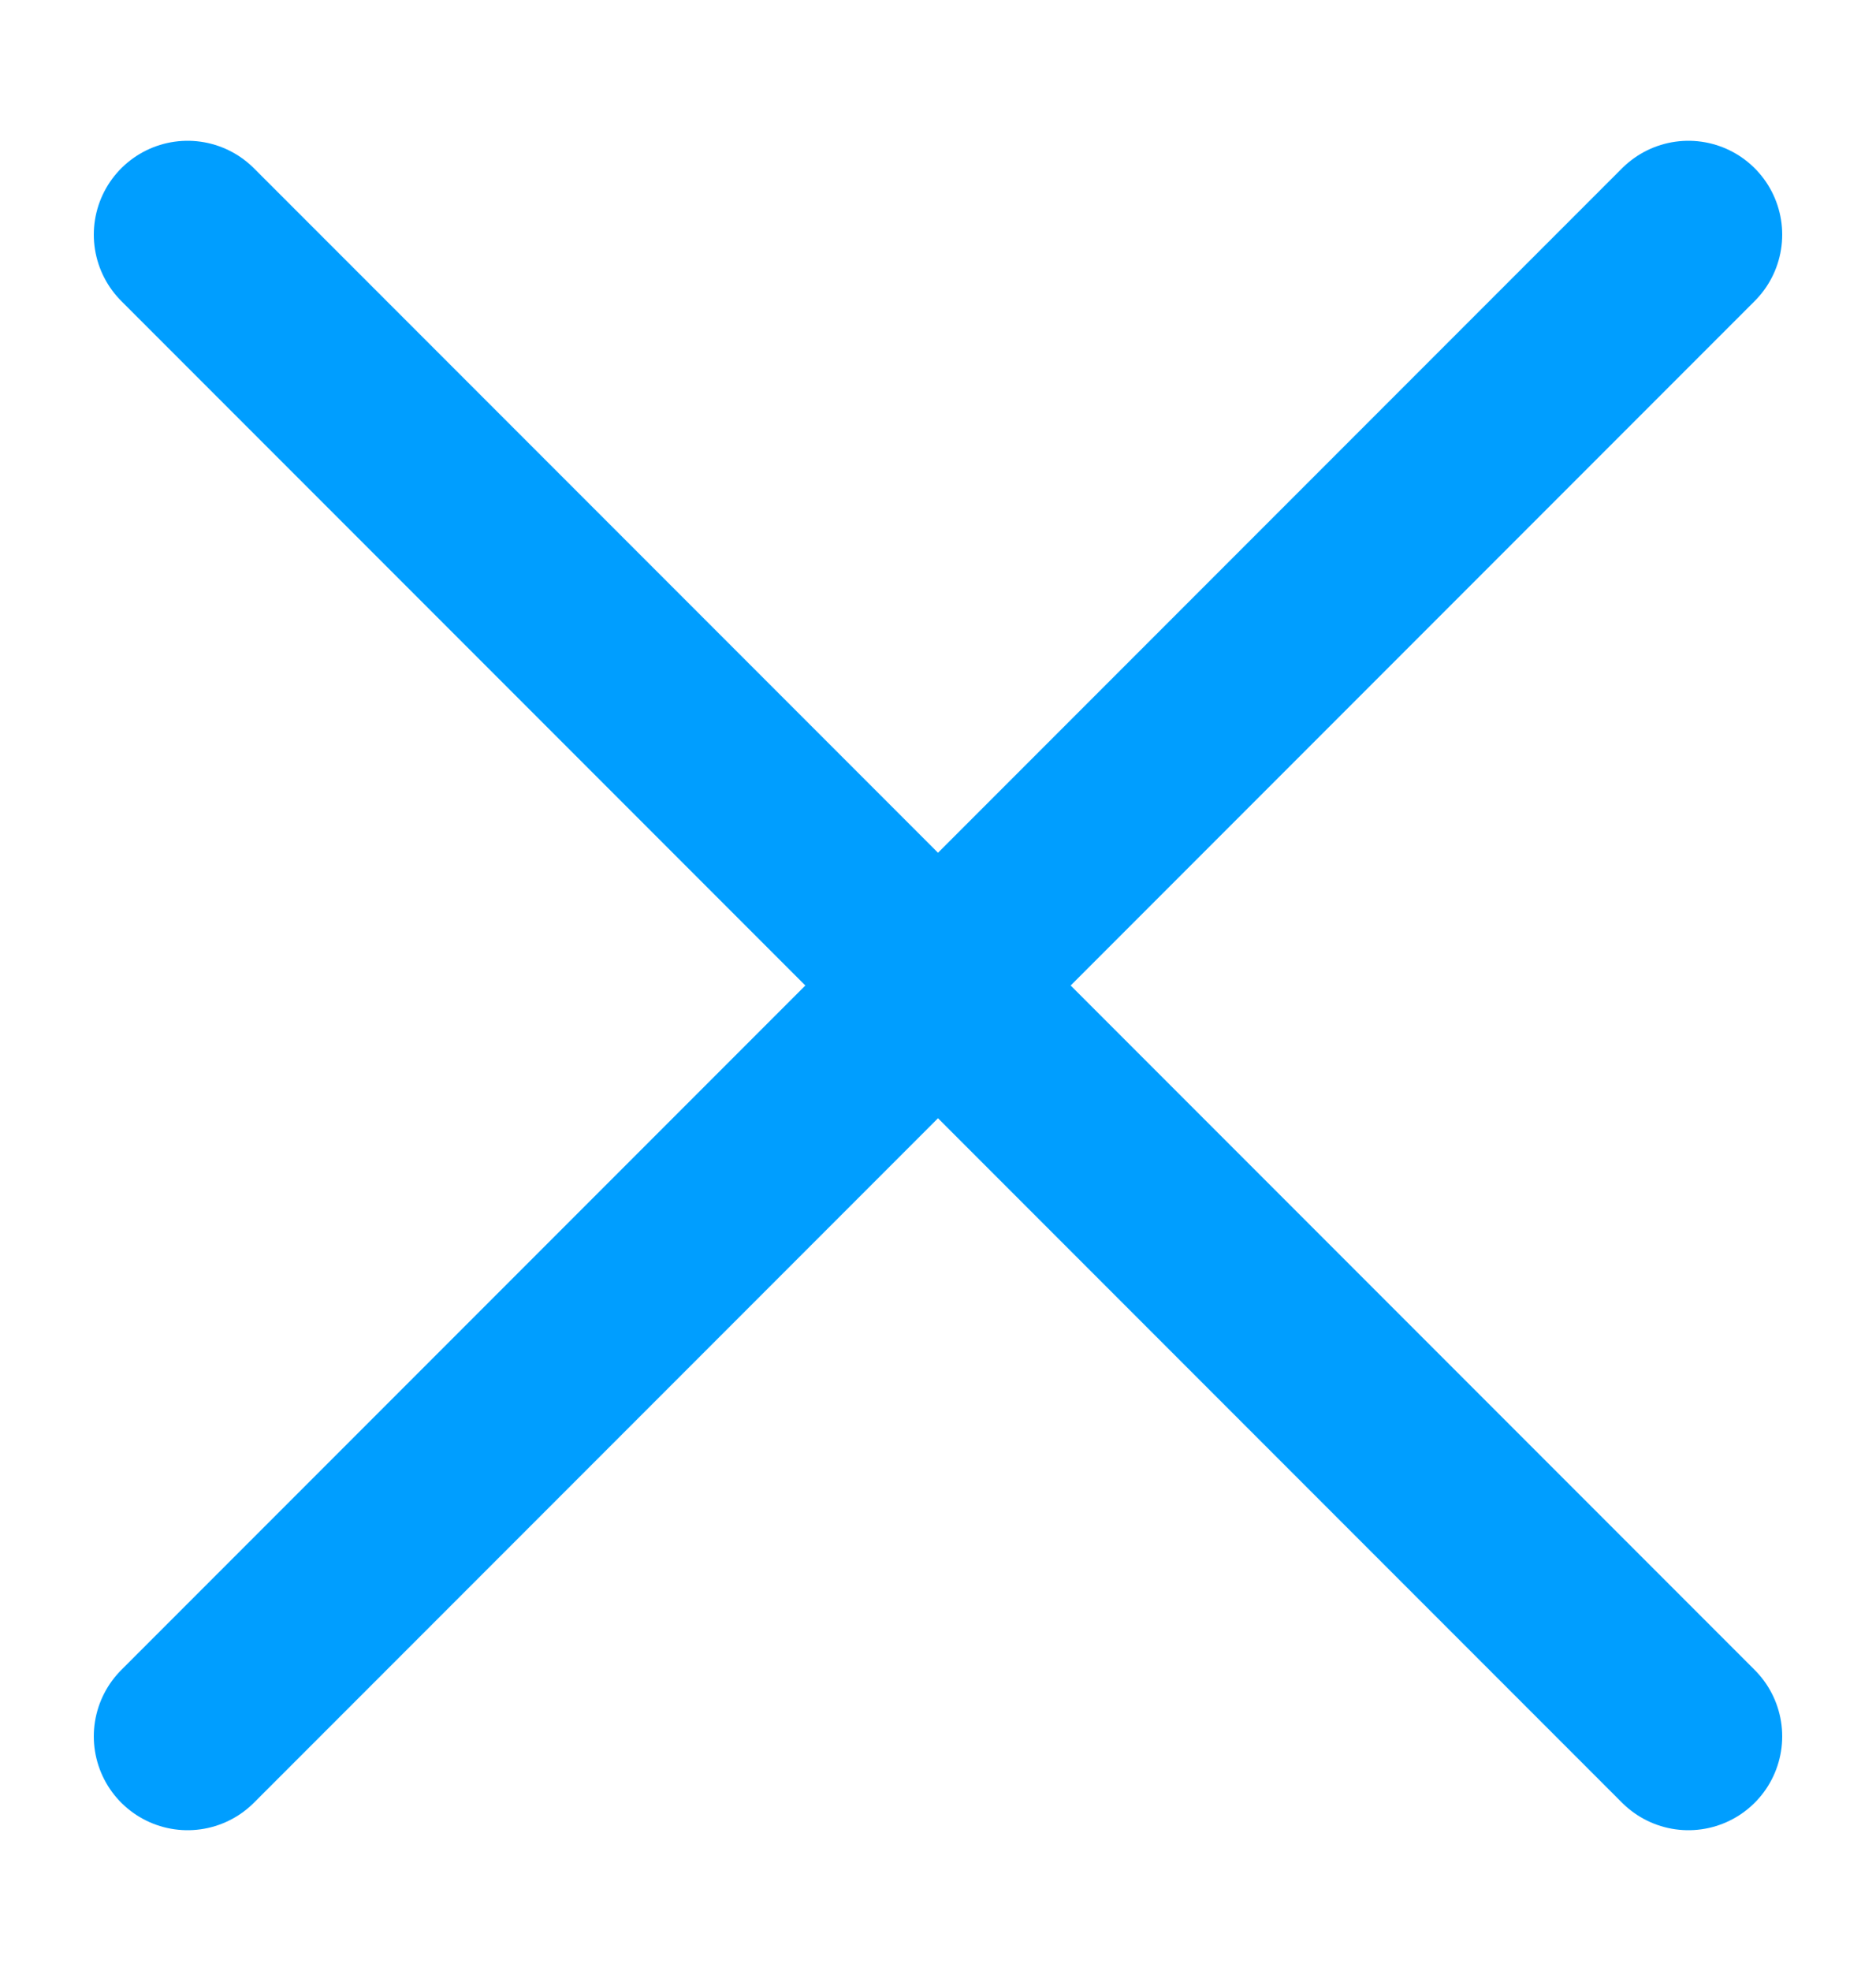 <svg width="20" height="21" viewBox="0 0 20 21" fill="none" xmlns="http://www.w3.org/2000/svg">
<path d="M18 18.5L2 2.5M18 2.5L2 18.5" stroke="#009EFF" stroke-width="2" stroke-linecap="round"/>
</svg>
